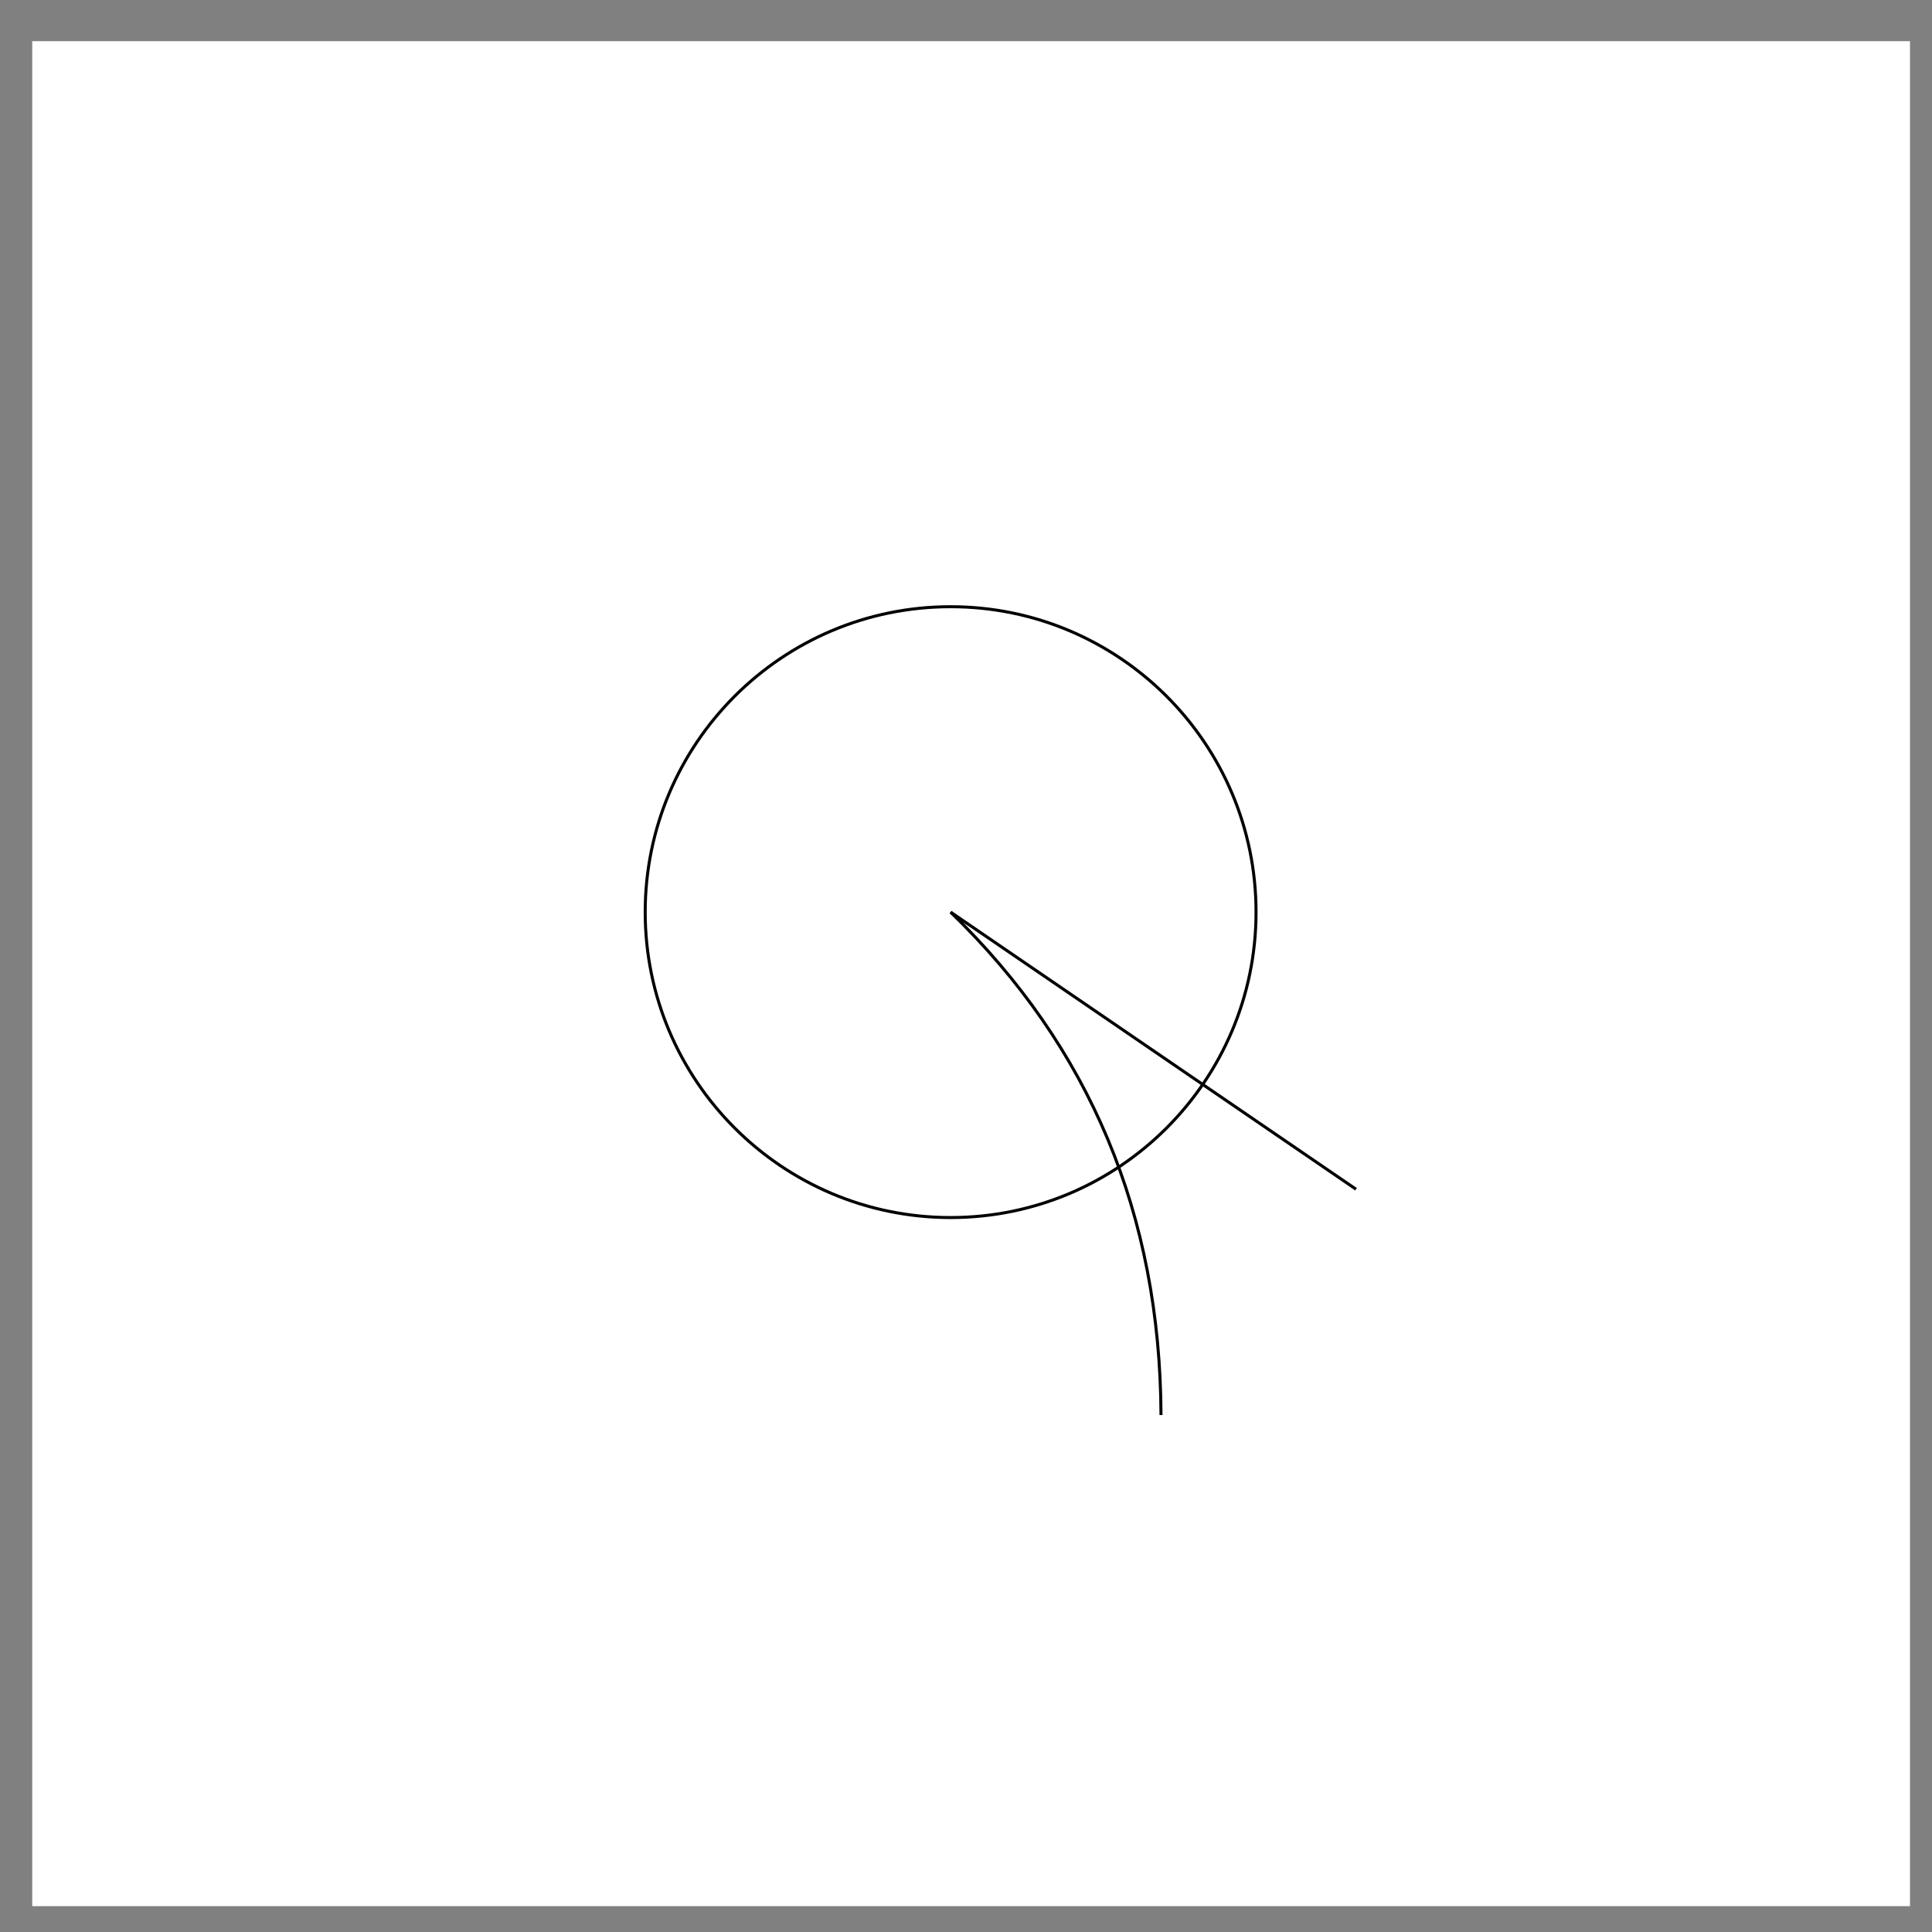 <?xml version="1.0" encoding="UTF-8" standalone="no"?>
<!DOCTYPE svg PUBLIC "-//W3C//DTD SVG 1.1//EN" "http://www.w3.org/Graphics/SVG/1.1/DTD/svg11.dtd">
<svg version="1.1" xmlns="http://www.w3.org/2000/svg" xmlns:xlink="http://www.w3.org/1999/xlink" preserveAspectRatio="xMidYMid meet" viewBox="0 0 640 640" width="640" height="640"><rect x="0" y="0" width="640" height="640" fill="#808080" stroke="none"/><defs><path d="M10.68 13.64L632.71 13.64L632.71 631.44L10.68 631.44L10.68 13.64Z" id="a71kcI2bDv"></path><path d="M449.2 393.95L314.9 302.15" id="e3ChMvSh03"></path><path d="M384.6 468.75C384.3 402.41 361.07 346.87 314.9 302.15" id="a5rSnZxi"></path><path d="M416.08 302.15C416.08 357.99 370.74 403.33 314.9 403.33C259.06 403.33 213.73 357.99 213.73 302.15C213.73 246.31 259.06 200.98 314.9 200.98C370.74 200.98 416.08 246.31 416.08 302.15Z" id="aeryaVYEj"></path></defs><g><g><g><use xlink:href="#a71kcI2bDv" opacity="1" fill="#ffffff" fill-opacity="1"></use></g><g><g><use xlink:href="#e3ChMvSh03" opacity="1" fill-opacity="0" stroke="#000000" stroke-width="1" stroke-opacity="1"></use></g></g><g><g><use xlink:href="#a5rSnZxi" opacity="1" fill-opacity="0" stroke="#000000" stroke-width="1" stroke-opacity="1"></use></g></g><g><g><use xlink:href="#aeryaVYEj" opacity="1" fill-opacity="0" stroke="#000000" stroke-width="1" stroke-opacity="1"></use></g></g></g></g></svg>